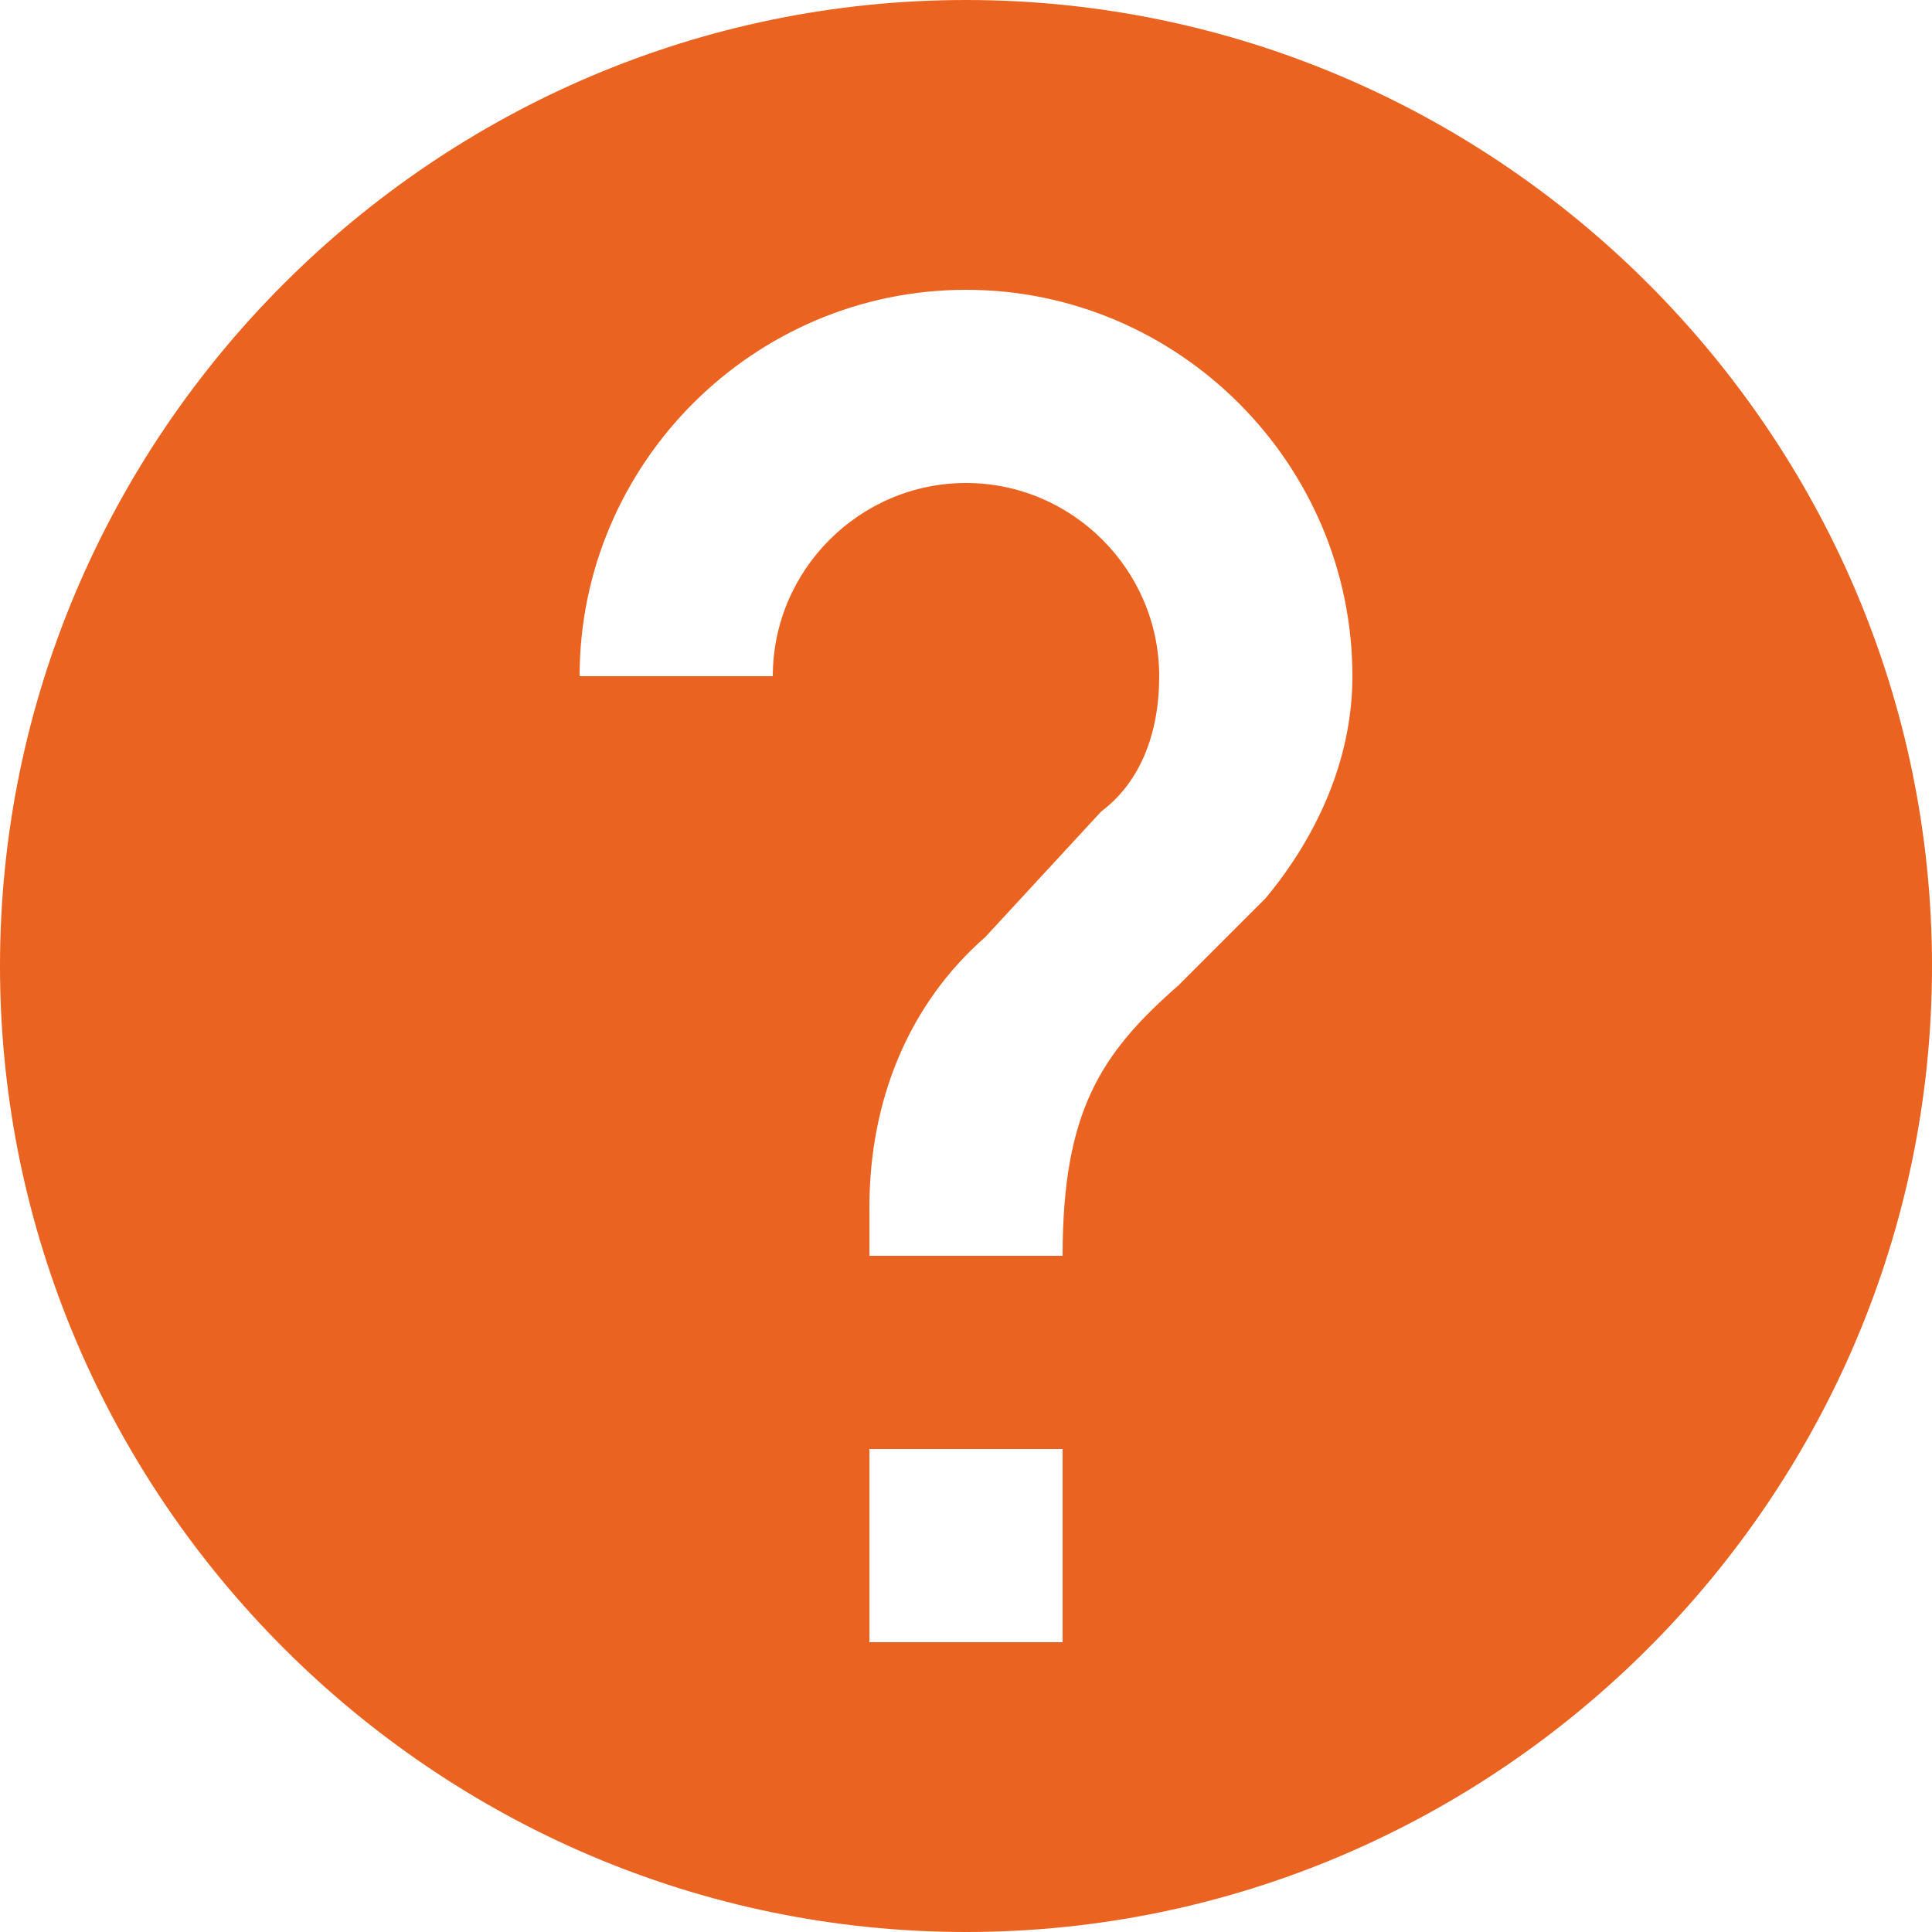 <svg xmlns="http://www.w3.org/2000/svg" width="26" height="26" viewBox="0 0 26 26"><g><g><path fill="#eb6320" d="M26 13c0 7.15-5.85 13-13 13S0 20.15 0 13 5.85 0 13 0s13 5.85 13 13zm-11.7 6.5h-2.6v2.6h2.6zm2.73-7.41c.65-.78 1.17-1.82 1.17-2.99 0-2.86-2.34-5.2-5.2-5.2-2.86 0-5.2 2.34-5.2 5.2h2.6c0-1.43 1.17-2.6 2.6-2.6 1.43 0 2.6 1.17 2.6 2.6 0 .78-.26 1.43-.78 1.82l-1.56 1.69c-1.04.91-1.56 2.21-1.56 3.64v.65h2.6c0-1.95.52-2.73 1.56-3.64z"/></g></g></svg>